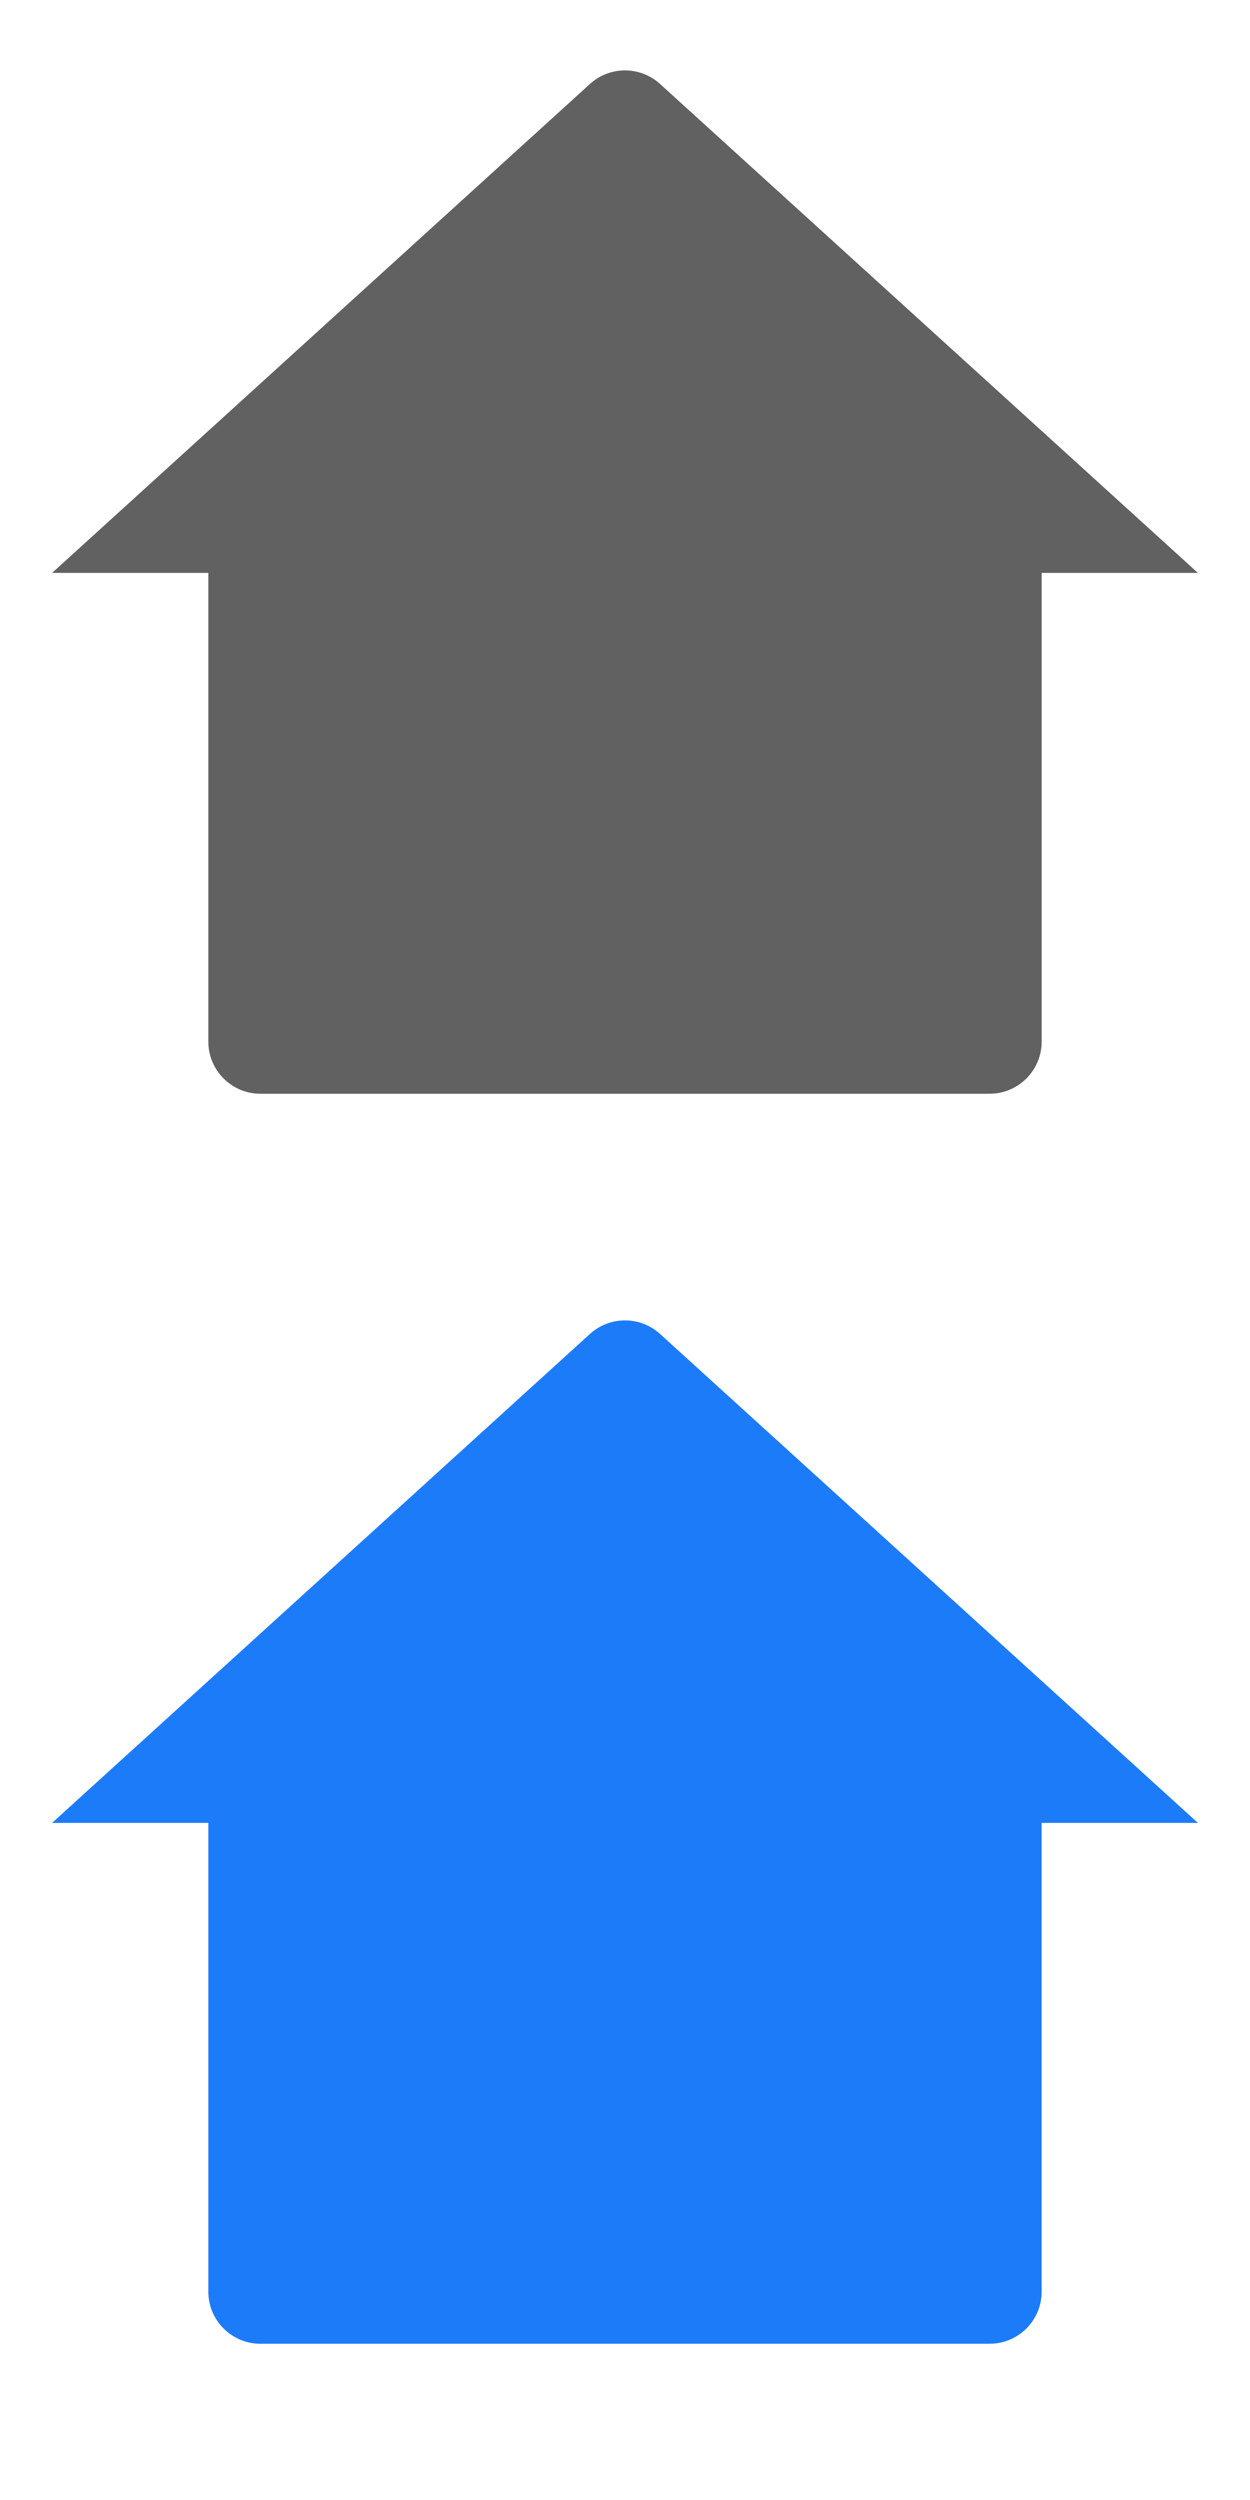 <svg width="24" height="48" viewBox="0 0 24 48" fill="none" xmlns="http://www.w3.org/2000/svg">
<g clip-path="url(#clip0_490_5170)">
<path d="M20 20C20 20.552 19.552 21 19 21H5C4.448 21 4 20.552 4 20V11H1L11.327 1.612C11.709 1.265 12.291 1.265 12.673 1.612L23 11H20V20Z" fill="#616161"/>
<path d="M20 44C20 44.552 19.552 45 19 45H5C4.448 45 4 44.552 4 44V35H1L11.327 25.612C11.709 25.265 12.291 25.265 12.673 25.612L23 35H20V44Z" fill="#1C7BF8"/>
</g>
<defs>
<clipPath id="clip0_490_5170">
<rect width="24" height="48" fill="white"/>
</clipPath>
</defs>
</svg>
